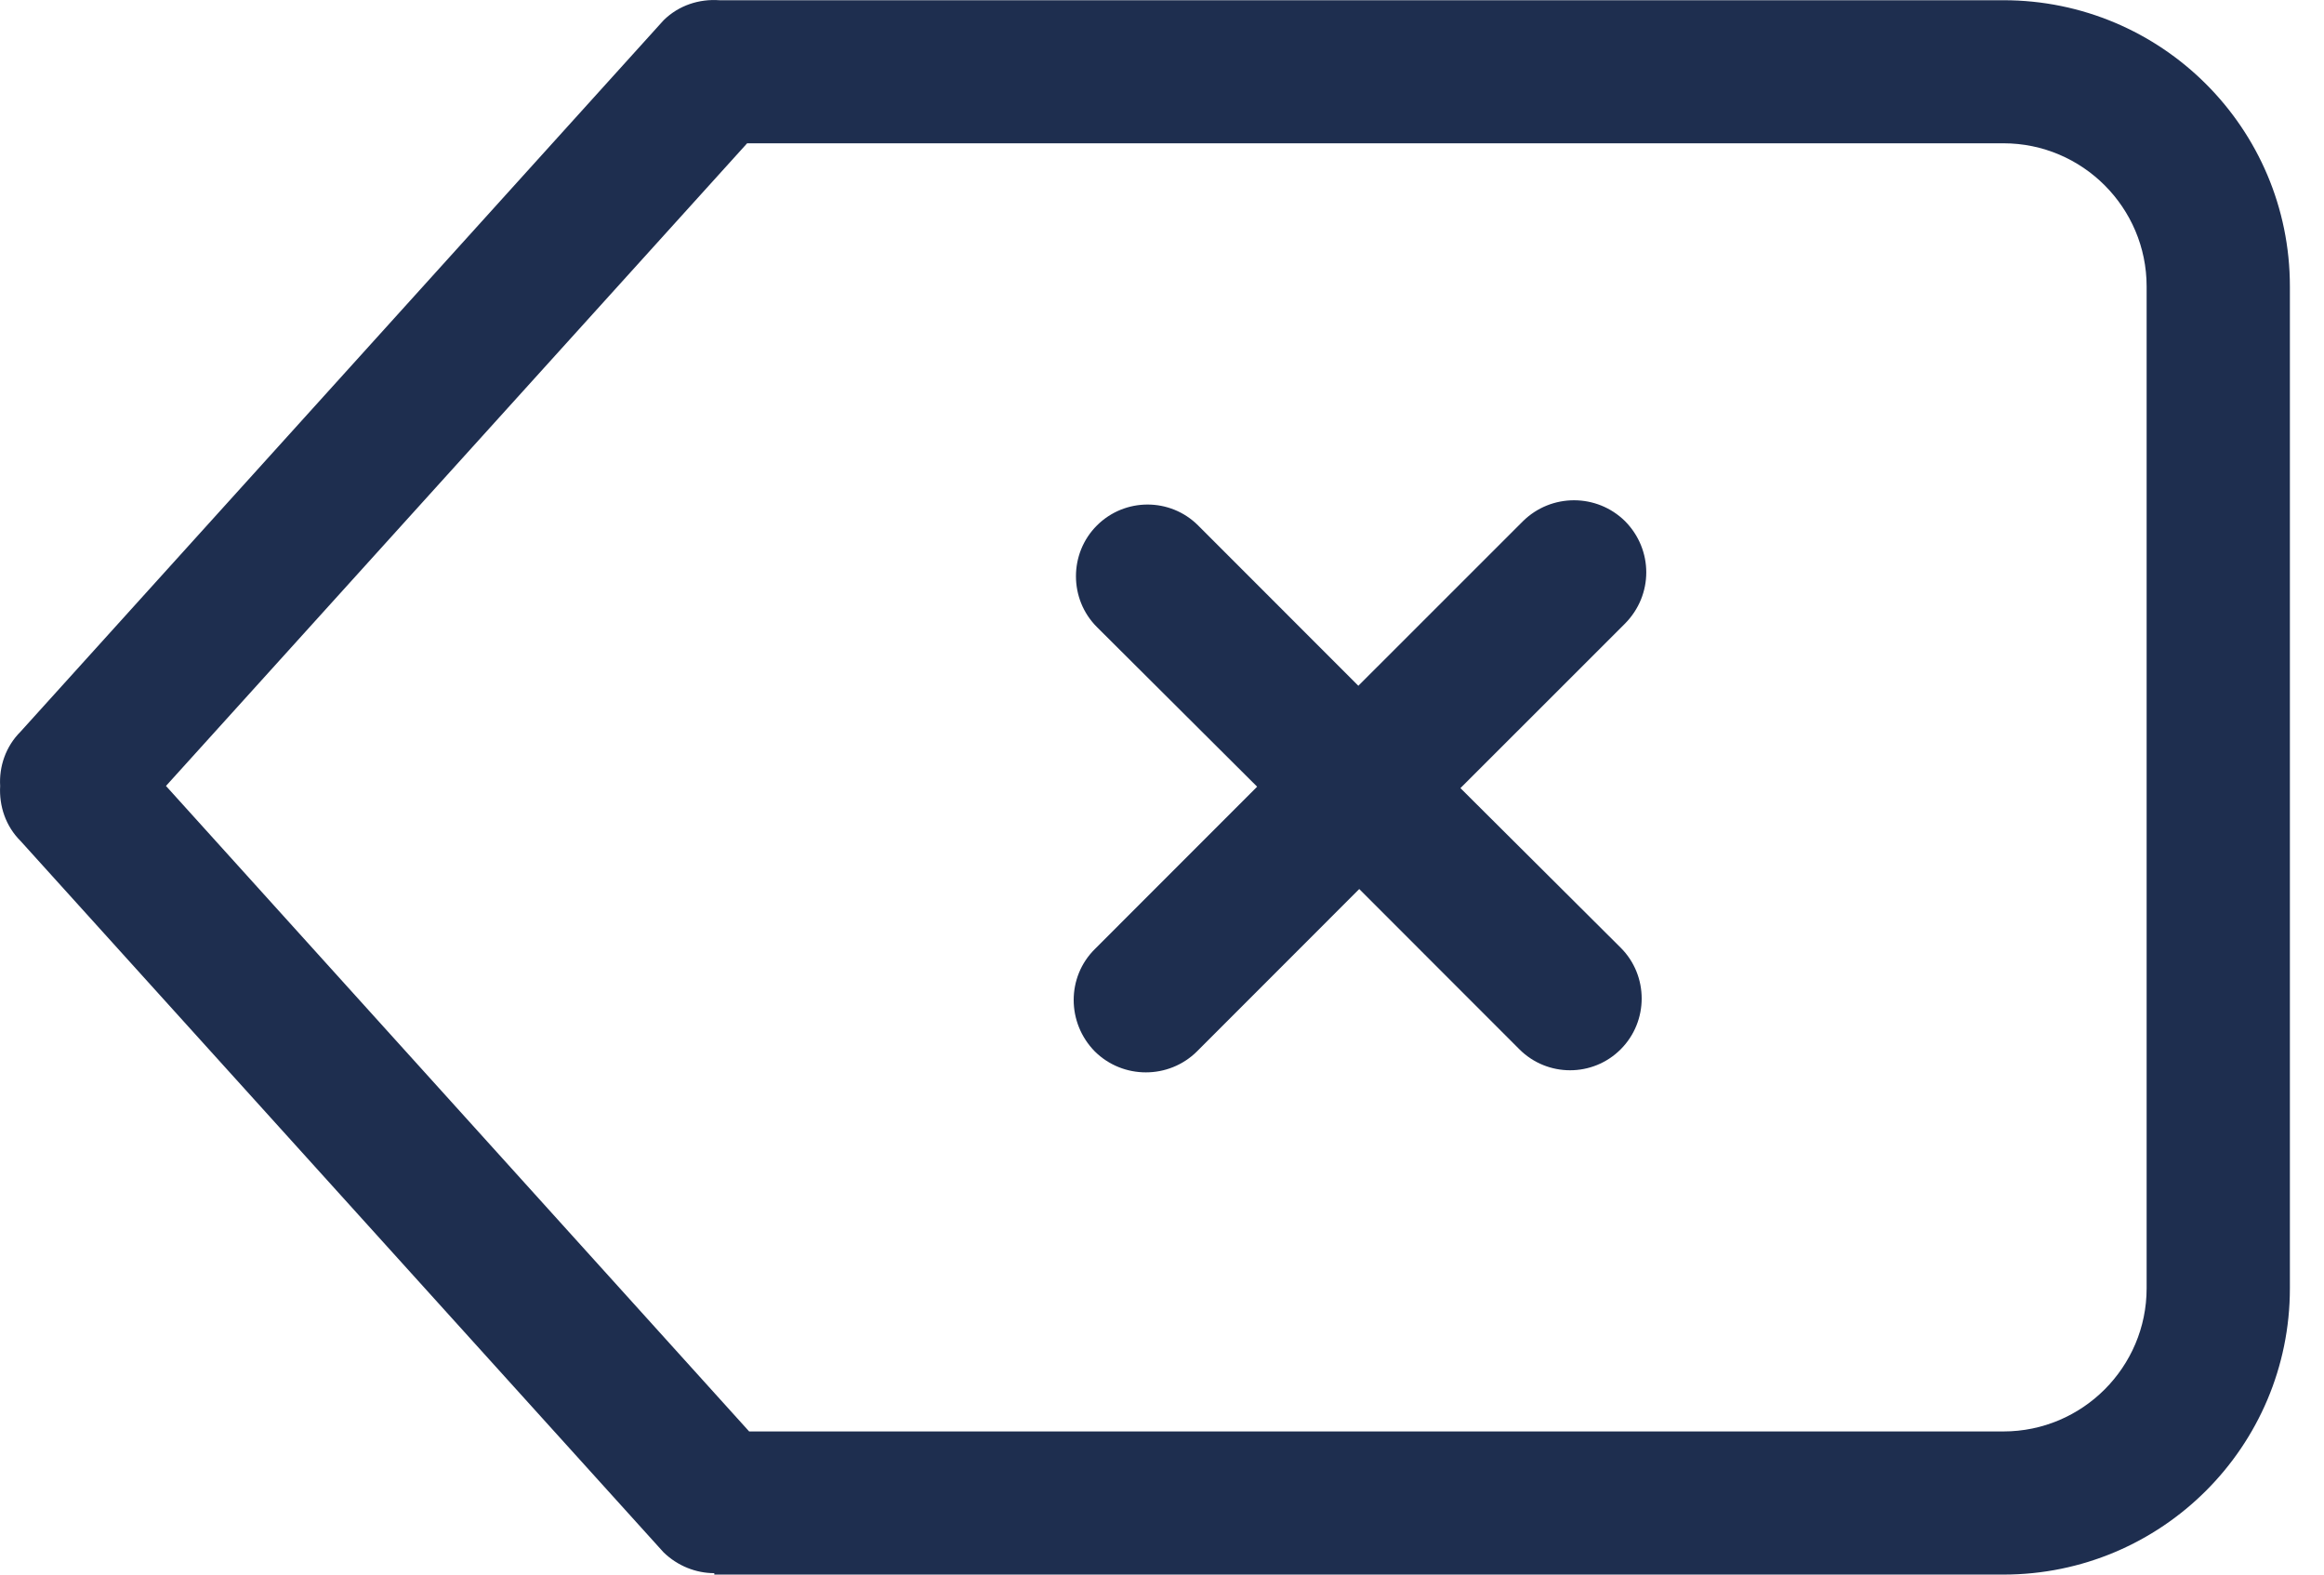 <svg width="31" height="21" viewBox="0 0 31 21" fill="none" xmlns="http://www.w3.org/2000/svg">
<path fill-rule="evenodd" clip-rule="evenodd" d="M21.677 6.951C21.3 6.579 20.692 6.579 20.315 6.951L18.119 9.146L15.982 7.008C15.61 6.636 15.005 6.636 14.632 7.008C14.259 7.38 14.259 7.991 14.632 8.363L16.769 10.492L14.604 12.658C14.228 13.03 14.228 13.641 14.604 14.023C14.98 14.395 15.59 14.395 15.966 14.023L18.131 11.857L20.268 13.995C20.641 14.367 21.246 14.367 21.618 13.995C21.992 13.622 21.992 13.011 21.618 12.639L19.481 10.511L21.677 8.316C22.054 7.934 22.054 7.333 21.677 6.951ZM28.634 17.182C28.634 18.232 27.779 19.091 26.724 19.091H9.993L2.214 10.482L9.966 1.911H26.724C27.779 1.911 28.634 2.77 28.634 3.82V17.182ZM26.724 0.003H9.596C9.329 -0.016 9.056 0.069 8.852 0.27L0.275 9.757C0.074 9.957 -0.013 10.225 0.002 10.482C-0.013 10.749 0.074 11.017 0.275 11.217L8.852 20.704C9.039 20.885 9.283 20.981 9.528 20.981V21H26.724C28.834 21 30.545 19.292 30.545 17.182V3.82C30.545 1.711 28.834 0.003 26.724 0.003Z" fill="#1E2E4F"/>
</svg>
